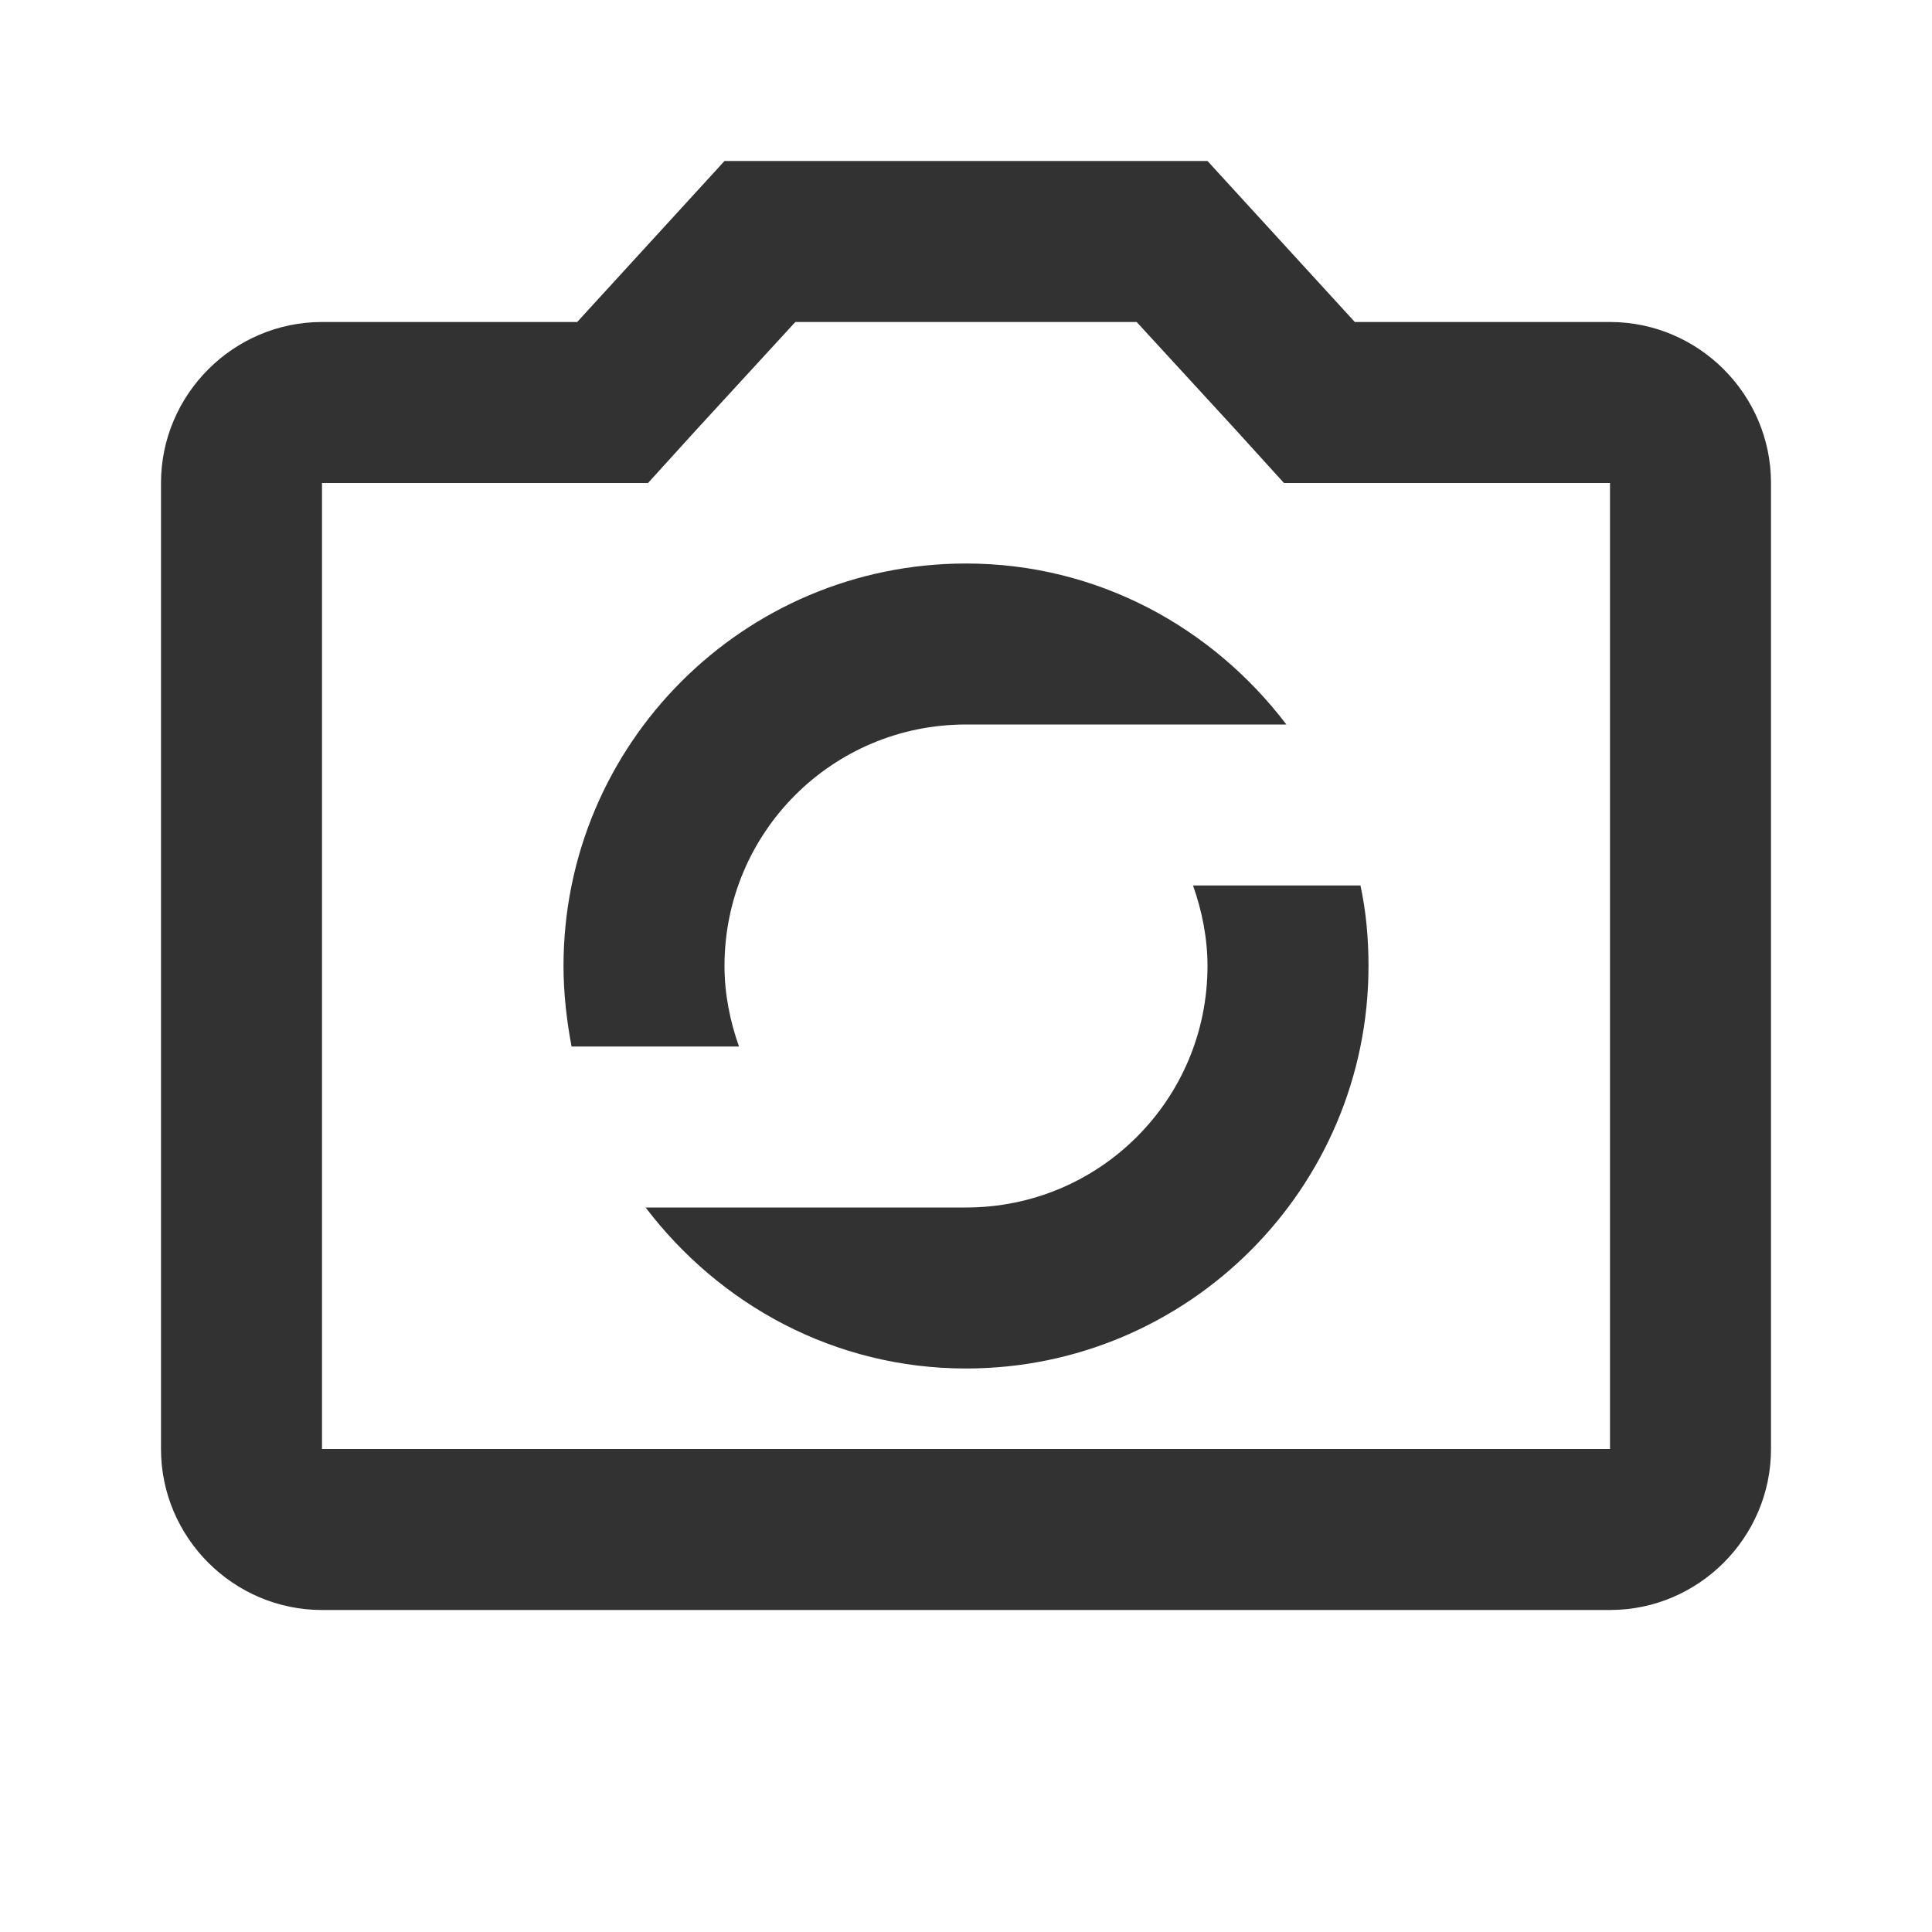 <svg width="24" height="24" viewBox="0 0 24 24" fill="none" xmlns="http://www.w3.org/2000/svg">
<g clip-path="url(#clip0_9_4740)">
<path d="M20 4H16.83L15 2H9L7.17 4H4C2.9 4 2 4.9 2 6V18C2 19.1 2.9 20 4 20H20C21.1 20 22 19.1 22 18V6C22 4.9 21.1 4 20 4ZM20 18H4V6H8.05L8.64 5.35L9.88 4H14.12L15.36 5.35L15.95 6H20V18ZM9 12C9 10.34 10.34 9 12 9H15.98C15.06 7.79 13.63 7 12 7C9.24 7 7 9.24 7 12C7 12.34 7.04 12.68 7.1 13H9.18C9.07 12.69 9 12.35 9 12ZM15 12C15 13.66 13.66 15 12 15H8.02C8.94 16.21 10.37 17 12 17C14.76 17 17 14.76 17 12C17 11.66 16.97 11.32 16.9 11H14.82C14.93 11.31 15 11.65 15 12Z" fill="#323232"/>
</g>
<defs>
<clipPath id="clip0_9_4740">
<rect width="24" height="24" fill="white"/>
</clipPath>
</defs>
</svg>
